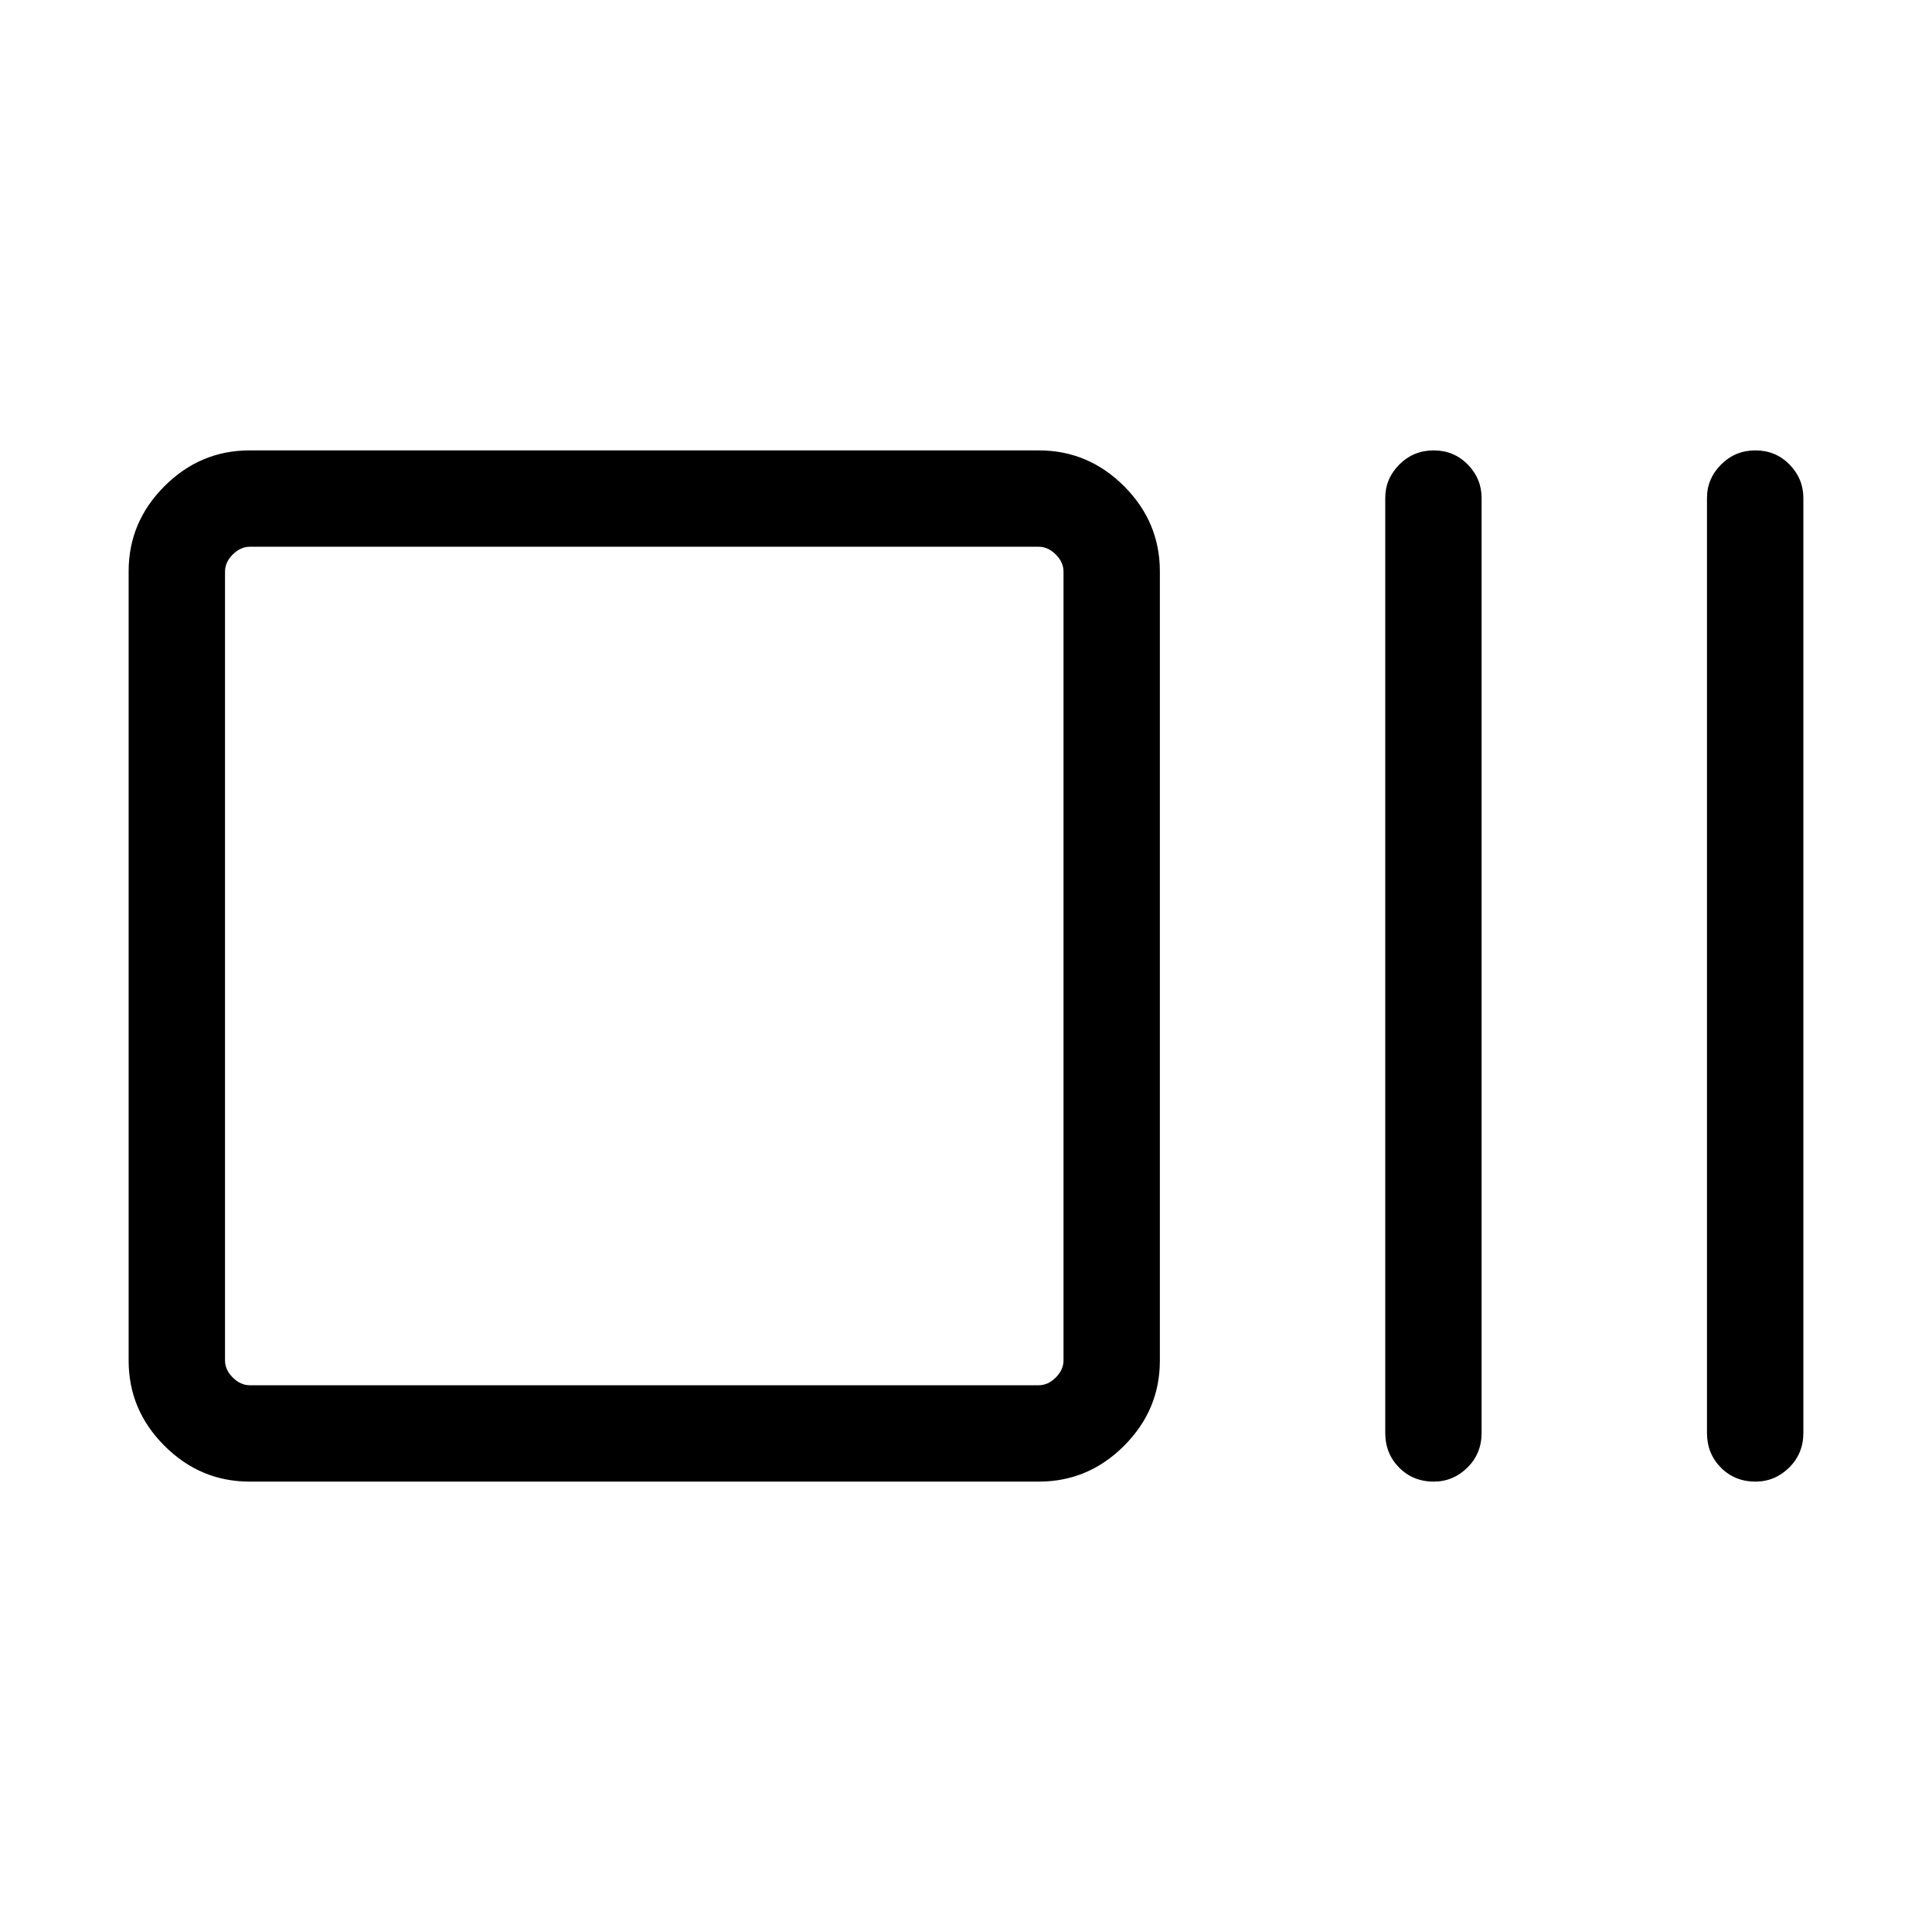 <svg xmlns="http://www.w3.org/2000/svg" height="40" viewBox="0 -960 960 960" width="40"><path d="M124.03-223.8q-24.52 0-42.31-17.79-17.8-17.79-17.8-42.31v-392.2q0-24.52 17.8-42.31 17.79-17.79 42.31-17.79h392.19q24.53 0 42.32 17.79t17.79 42.31v392.2q0 24.52-17.79 42.31-17.79 17.79-42.32 17.79H124.03Zm.09-47.88h392.02q4.62 0 8.46-3.85 3.85-3.84 3.85-8.46v-392.02q0-4.62-3.85-8.46-3.84-3.85-8.46-3.85H124.12q-4.62 0-8.47 3.85-3.84 3.84-3.84 8.46v392.02q0 4.62 3.84 8.46 3.85 3.85 8.47 3.85ZM712.4-223.8q-10.3 0-17.19-6.97-6.89-6.98-6.89-17.23v-464.53q0-9.64 7.01-16.66 7.02-7.01 17.05-7.01 10.04 0 16.93 7.01 6.89 7.02 6.89 16.66V-248q0 10.25-7.05 17.23-7.05 6.97-16.75 6.97Zm159.88 0q-10.31 0-17.2-6.97-6.89-6.98-6.89-17.23v-464.53q0-9.64 7.02-16.66 7.01-7.01 17.05-7.01 10.03 0 16.93 7.01 6.89 7.02 6.89 16.66V-248q0 10.25-7.06 17.23-7.05 6.97-16.74 6.97Zm-760.47-47.88v-416.64 416.64Z"/></svg>